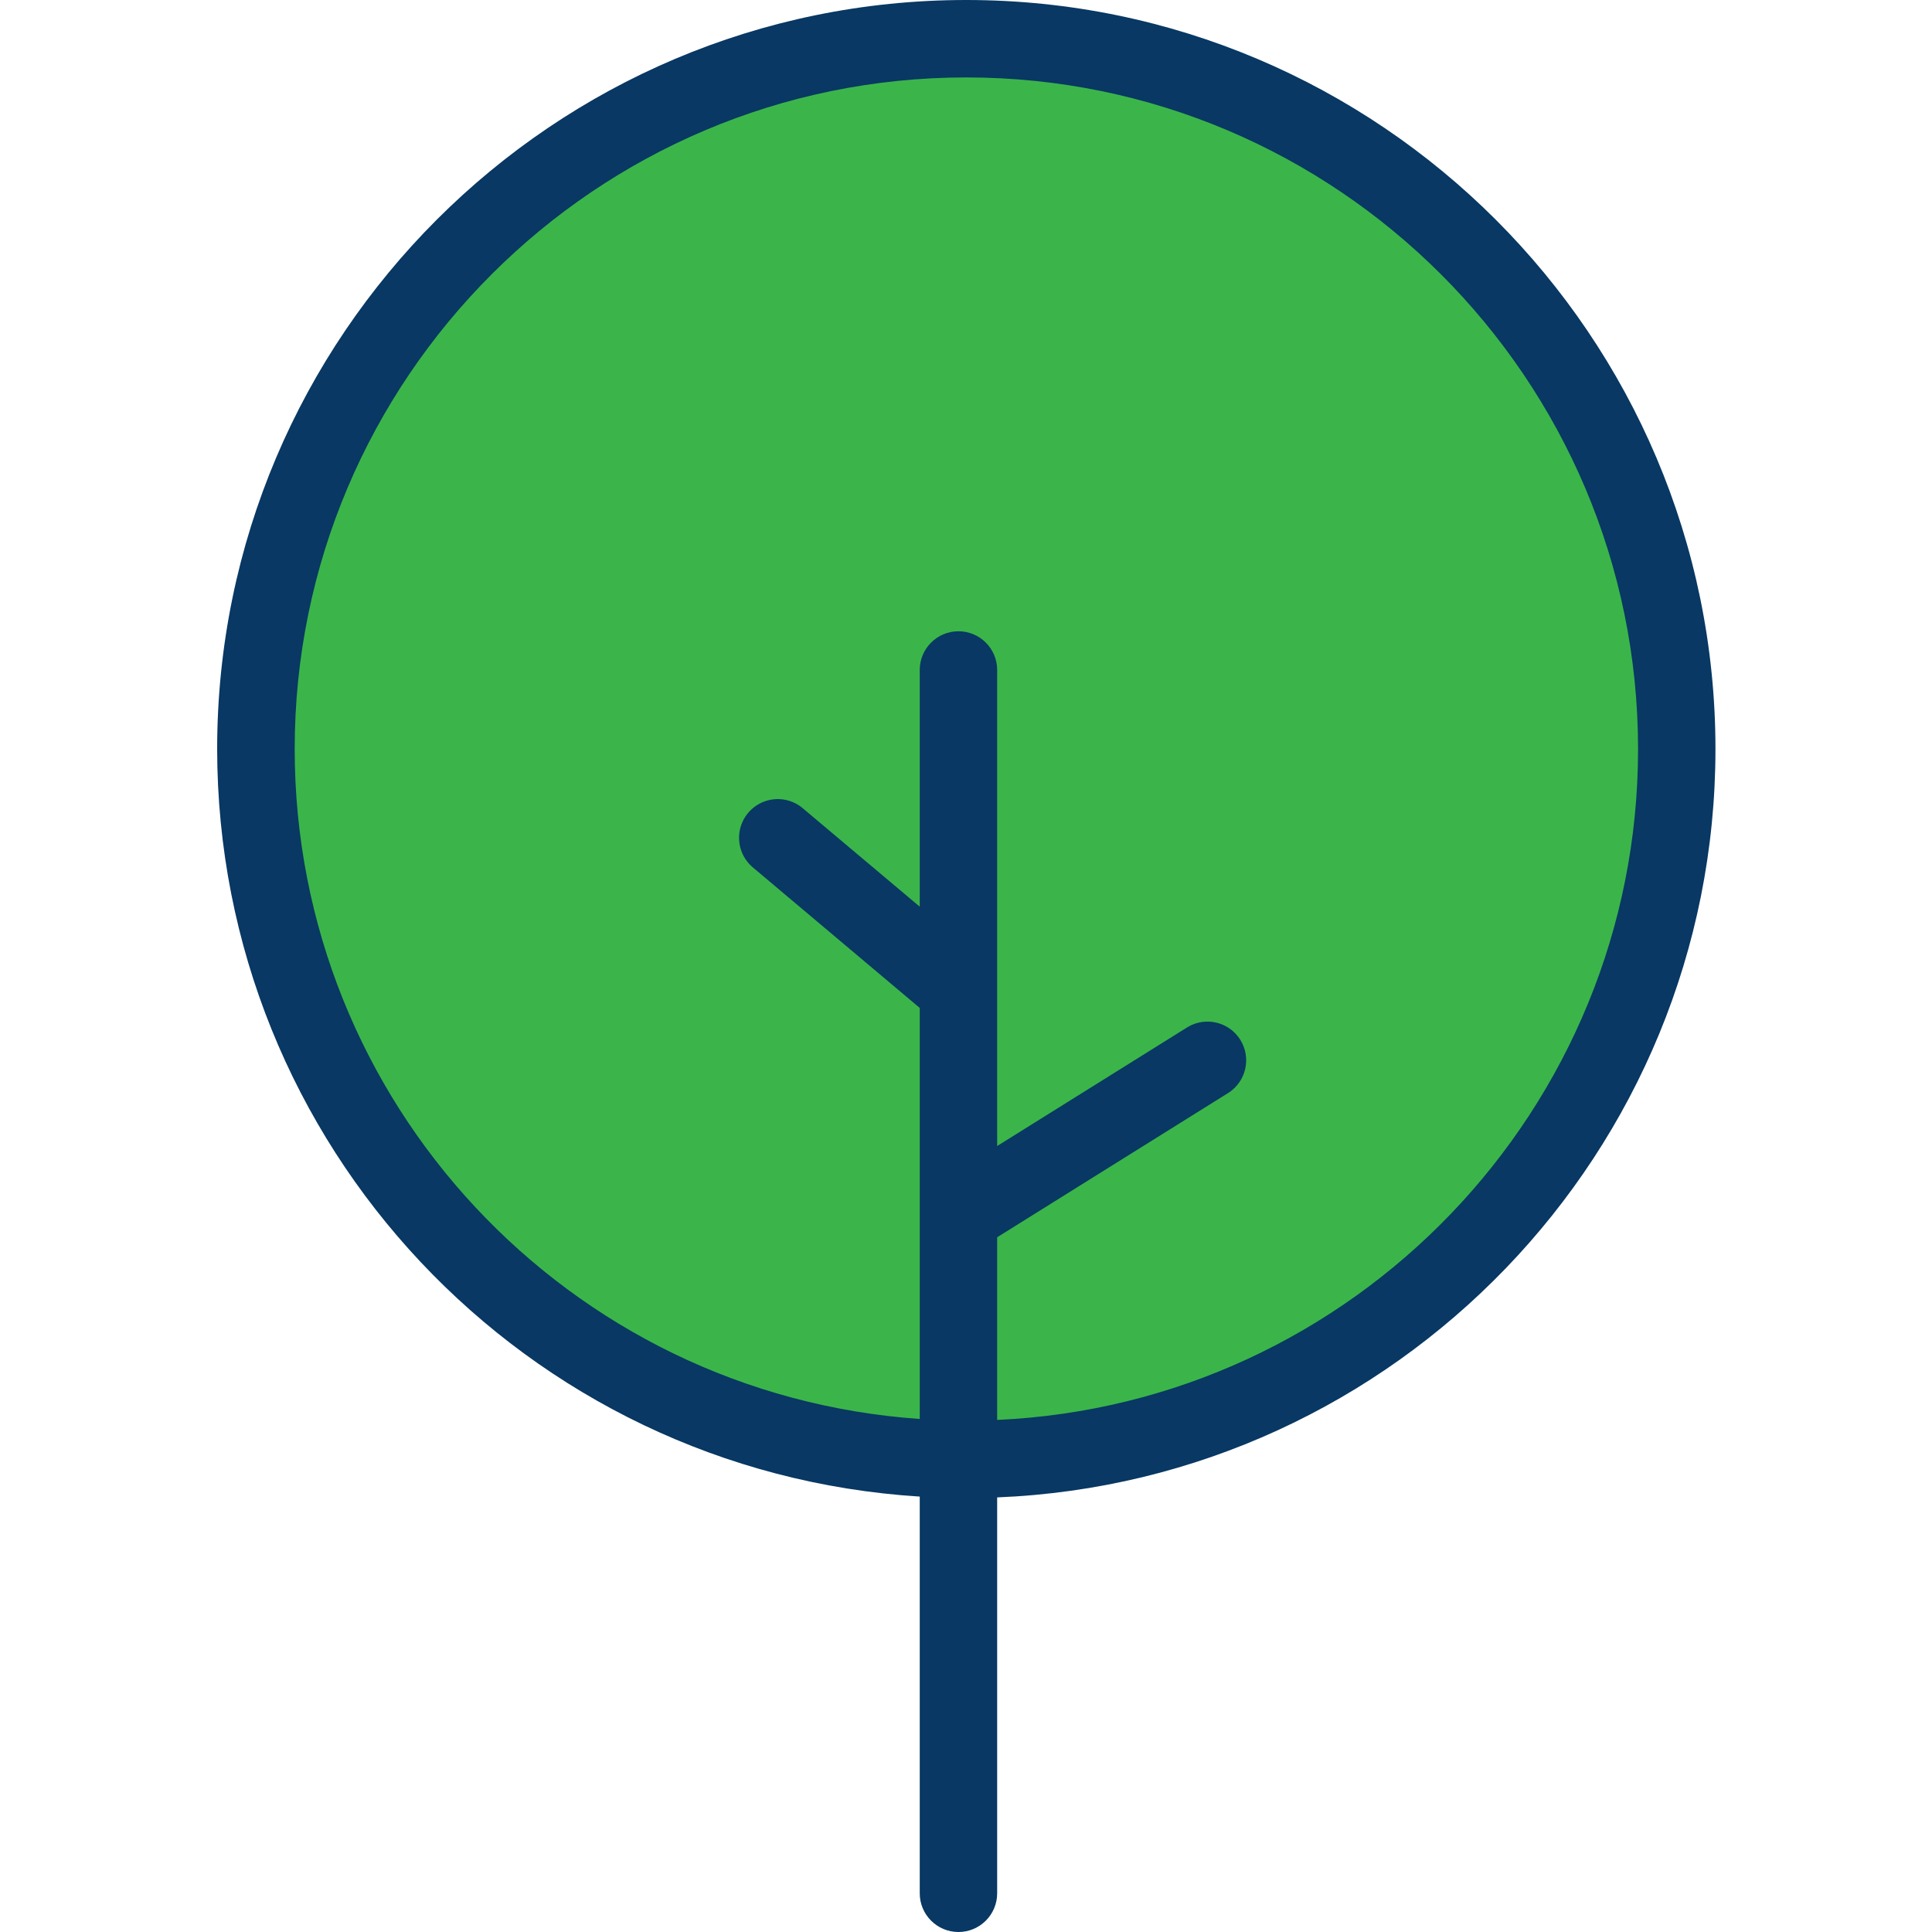 <svg height="499pt" viewBox="-56 0 499 499.1" width="499pt" xmlns="http://www.w3.org/2000/svg"><path d="m191.43 376.98c-100.359-1.129-181.379-82.84-181.379-183.48 0-101.34 82.16-183.5 183.5-183.5 101.34 0 183.5 82.16 183.5 183.5 0 101.344-82.156 183.5-183.5 183.5-.711 0-1.422 0-2.121-.02zm0 0" fill="#3bb54a"/><path d="m193.551 0c-106.699 0-193.5 86.801-193.5 193.5.055 102.184 79.516 186.73 181.5 193.117v102.484c0 5.52 4.477 10 10 10 5.523 0 10-4.48 10-10v-102.273c103-4.152 185.559-89.273 185.559-193.328 0-106.695-86.859-193.5-193.559-193.5zm8 366.812v-47.184l59.863-37.387c4.504-2.992 5.812-9.023 2.953-13.617-2.859-4.59-8.852-6.074-13.523-3.348l-49.293 30.777v-122.977c0-5.52-4.477-10-10-10-5.523 0-10 4.48-10 10v61.145l-30-25.238c-2.715-2.434-6.543-3.195-9.984-1.992-3.441 1.207-5.953 4.191-6.555 7.789-.602 3.598.805 7.234 3.664 9.496l42.875 36.102v106.188c-90.922-6.336-161.445-81.926-161.473-173.066 0-95.668 77.82-173.5 173.488-173.5 95.668 0 173.551 77.832 173.551 173.5 0 93.027-73.566 169.18-165.566 173.312zm0 0" fill="#083863"/></svg>